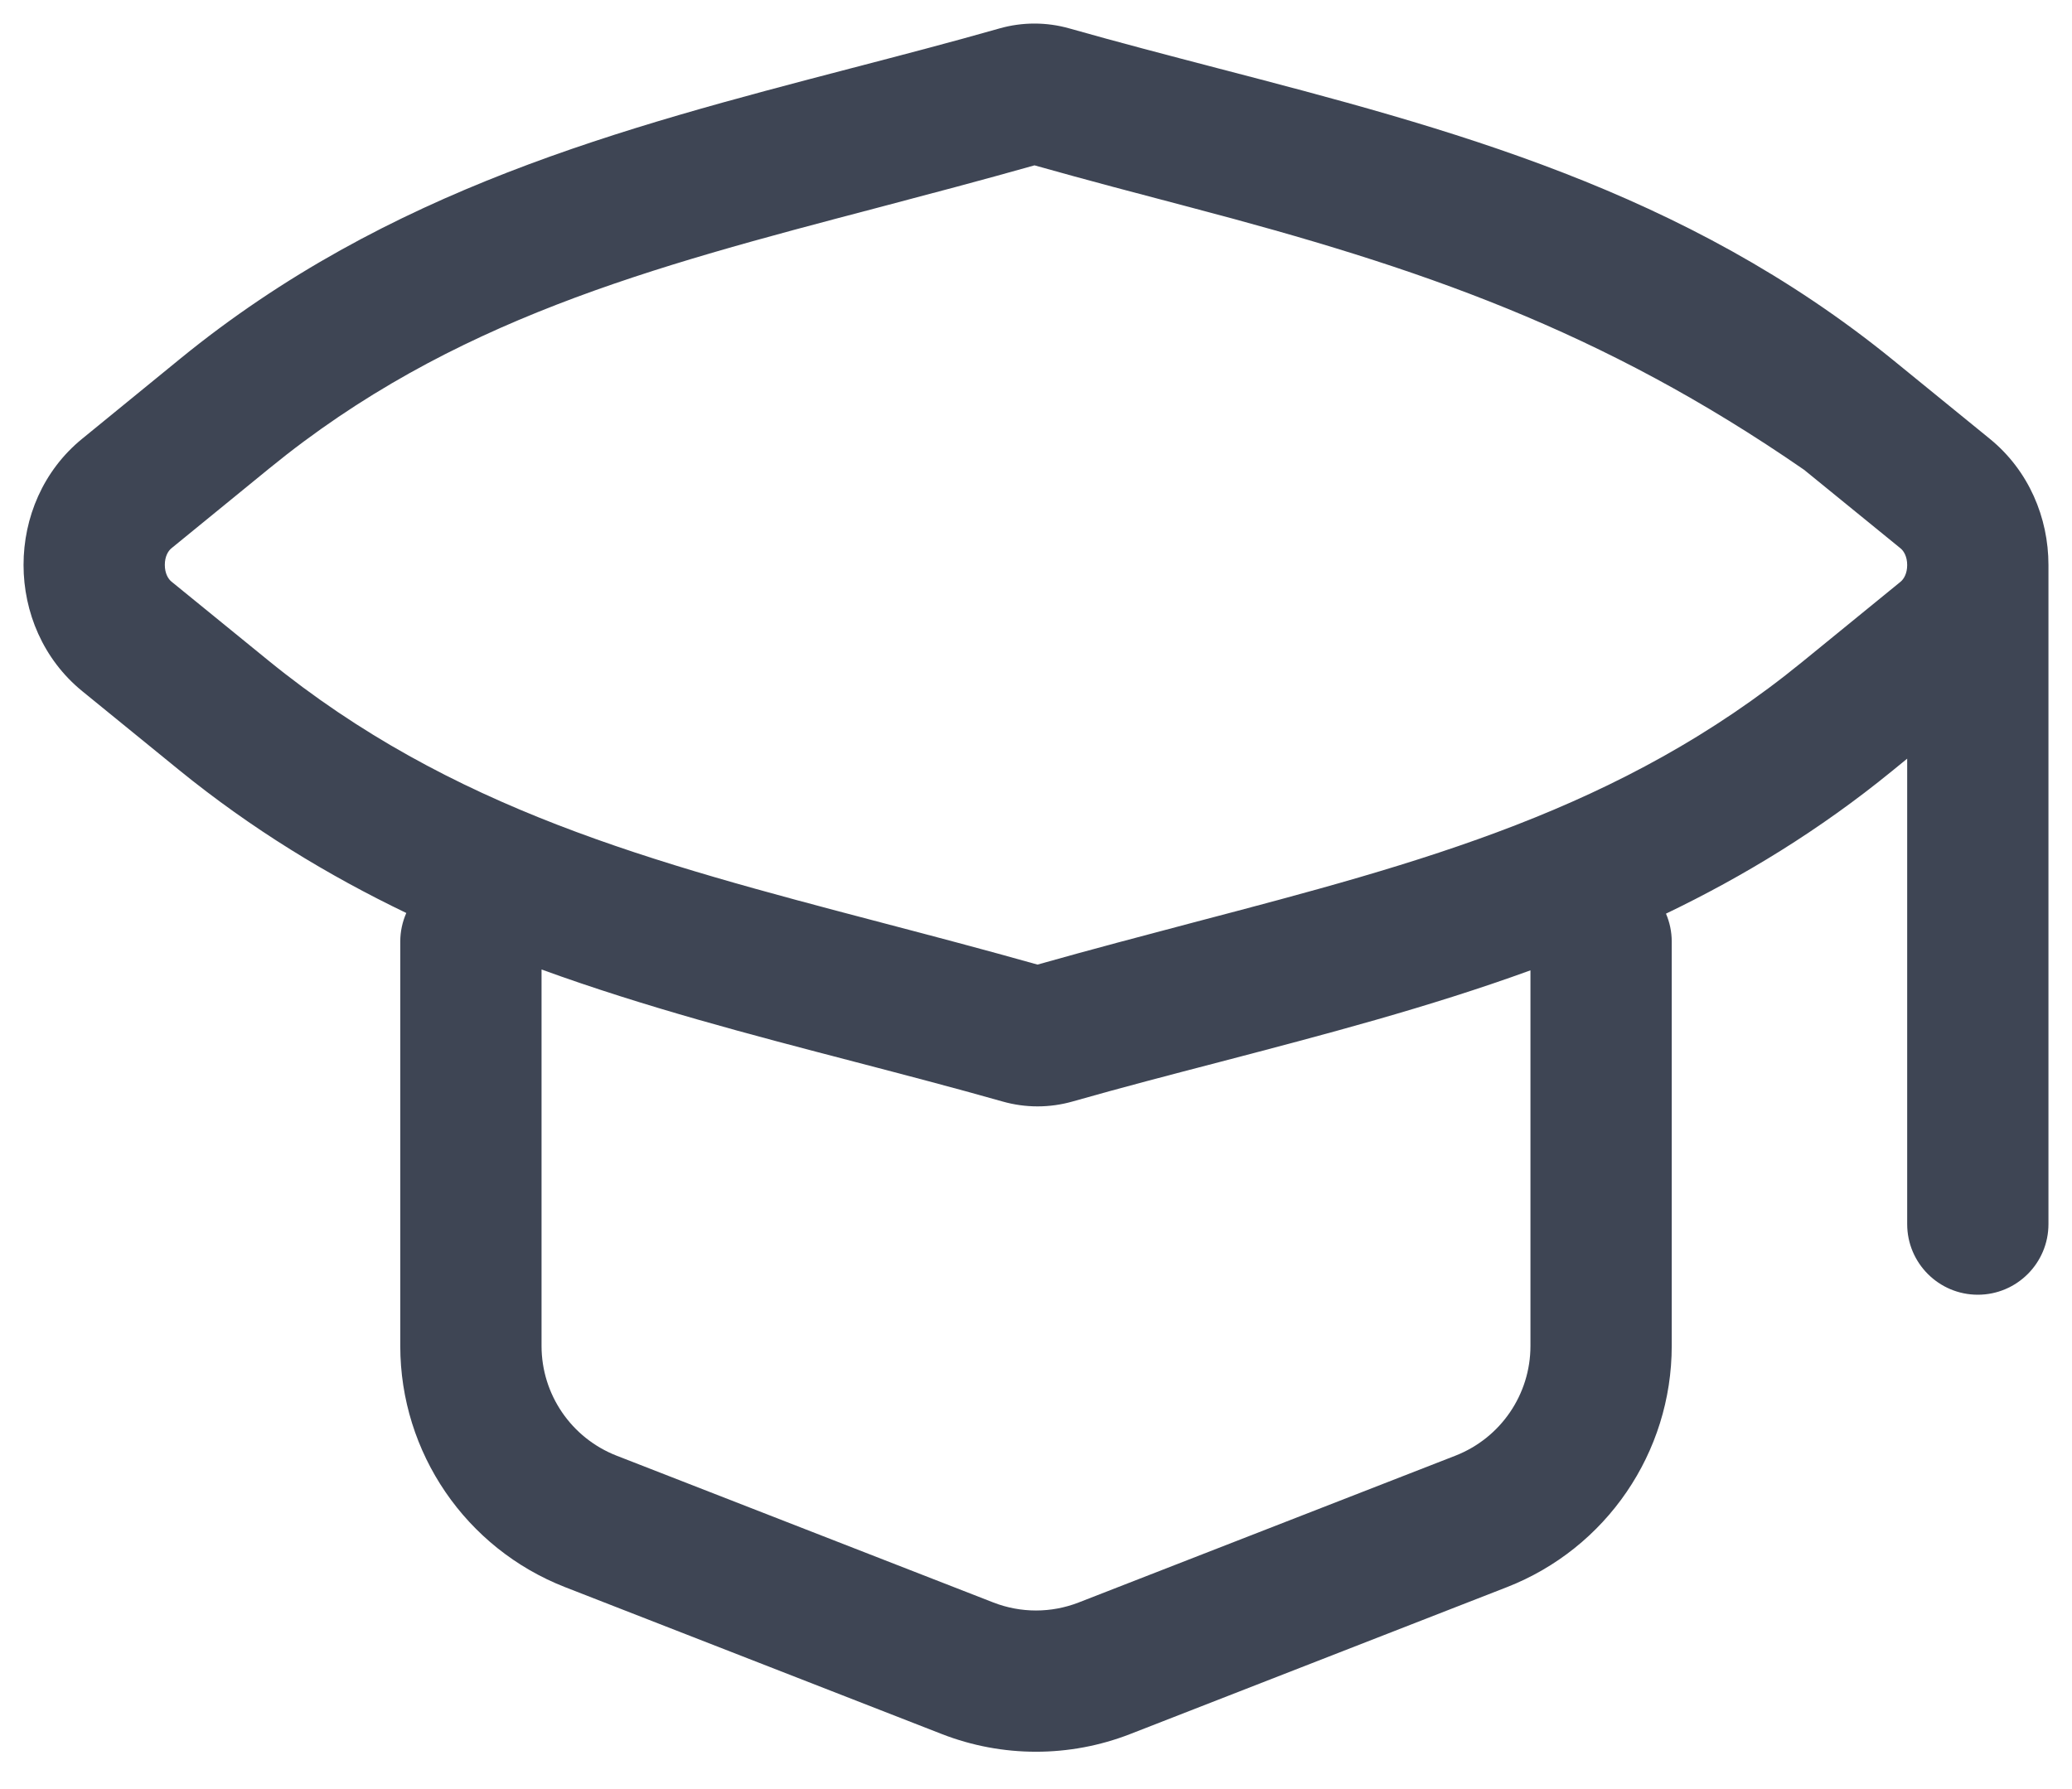 <svg width="22" height="19" viewBox="0 0 22 19" fill="none" xmlns="http://www.w3.org/2000/svg">
<path fill-rule="evenodd" clip-rule="evenodd" d="M10.612 0.302C10.855 0.233 11.112 0.233 11.355 0.302C11.873 0.449 12.395 0.585 12.919 0.722C15.38 1.363 17.879 2.015 20.103 3.826L21.127 4.66C21.542 4.998 21.75 5.499 21.75 6V13C21.75 13.414 21.414 13.75 21 13.75C20.586 13.75 20.25 13.414 20.25 13V8.057L20.087 8.19C19.317 8.818 18.513 9.307 17.689 9.703C17.728 9.794 17.75 9.894 17.75 10V14.294C17.75 15.427 17.055 16.444 15.999 16.856L11.999 18.416C11.357 18.666 10.643 18.666 10.001 18.416L6.001 16.856C4.945 16.444 4.25 15.427 4.25 14.294V10C4.25 9.892 4.273 9.789 4.314 9.696C3.484 9.297 2.674 8.806 1.897 8.174L0.873 7.34C0.043 6.663 0.042 5.337 0.872 4.66L1.913 3.81C4.12 2.009 6.602 1.361 9.045 0.723C9.57 0.586 10.093 0.45 10.612 0.302ZM20.25 6.001C20.25 5.911 20.214 5.851 20.179 5.823L19.155 4.989C17 3.5 15.079 2.843 12.64 2.202C12.104 2.061 11.552 1.916 10.984 1.756C10.414 1.917 9.86 2.063 9.322 2.205C6.902 2.841 4.793 3.396 2.861 4.973L1.821 5.822C1.786 5.85 1.75 5.909 1.75 5.999C1.75 6.089 1.786 6.149 1.821 6.177L2.845 7.011C4.793 8.598 6.921 9.157 9.36 9.798C9.897 9.939 10.448 10.084 11.016 10.244C11.586 10.083 12.14 9.937 12.678 9.795C15.098 9.159 17.207 8.604 19.139 7.027L20.18 6.178C20.214 6.15 20.25 6.091 20.25 6.001ZM12.956 11.277C14.055 10.989 15.163 10.7 16.25 10.305V14.294C16.25 14.809 15.934 15.271 15.454 15.459L11.454 17.018C11.162 17.132 10.838 17.132 10.546 17.018L6.546 15.459C6.066 15.271 5.75 14.809 5.75 14.294V10.296C6.849 10.696 7.969 10.988 9.081 11.278C9.605 11.415 10.127 11.551 10.645 11.698C10.888 11.767 11.145 11.767 11.388 11.698C11.907 11.55 12.43 11.414 12.956 11.277Z" fill="#3E4554"/>
</svg>
